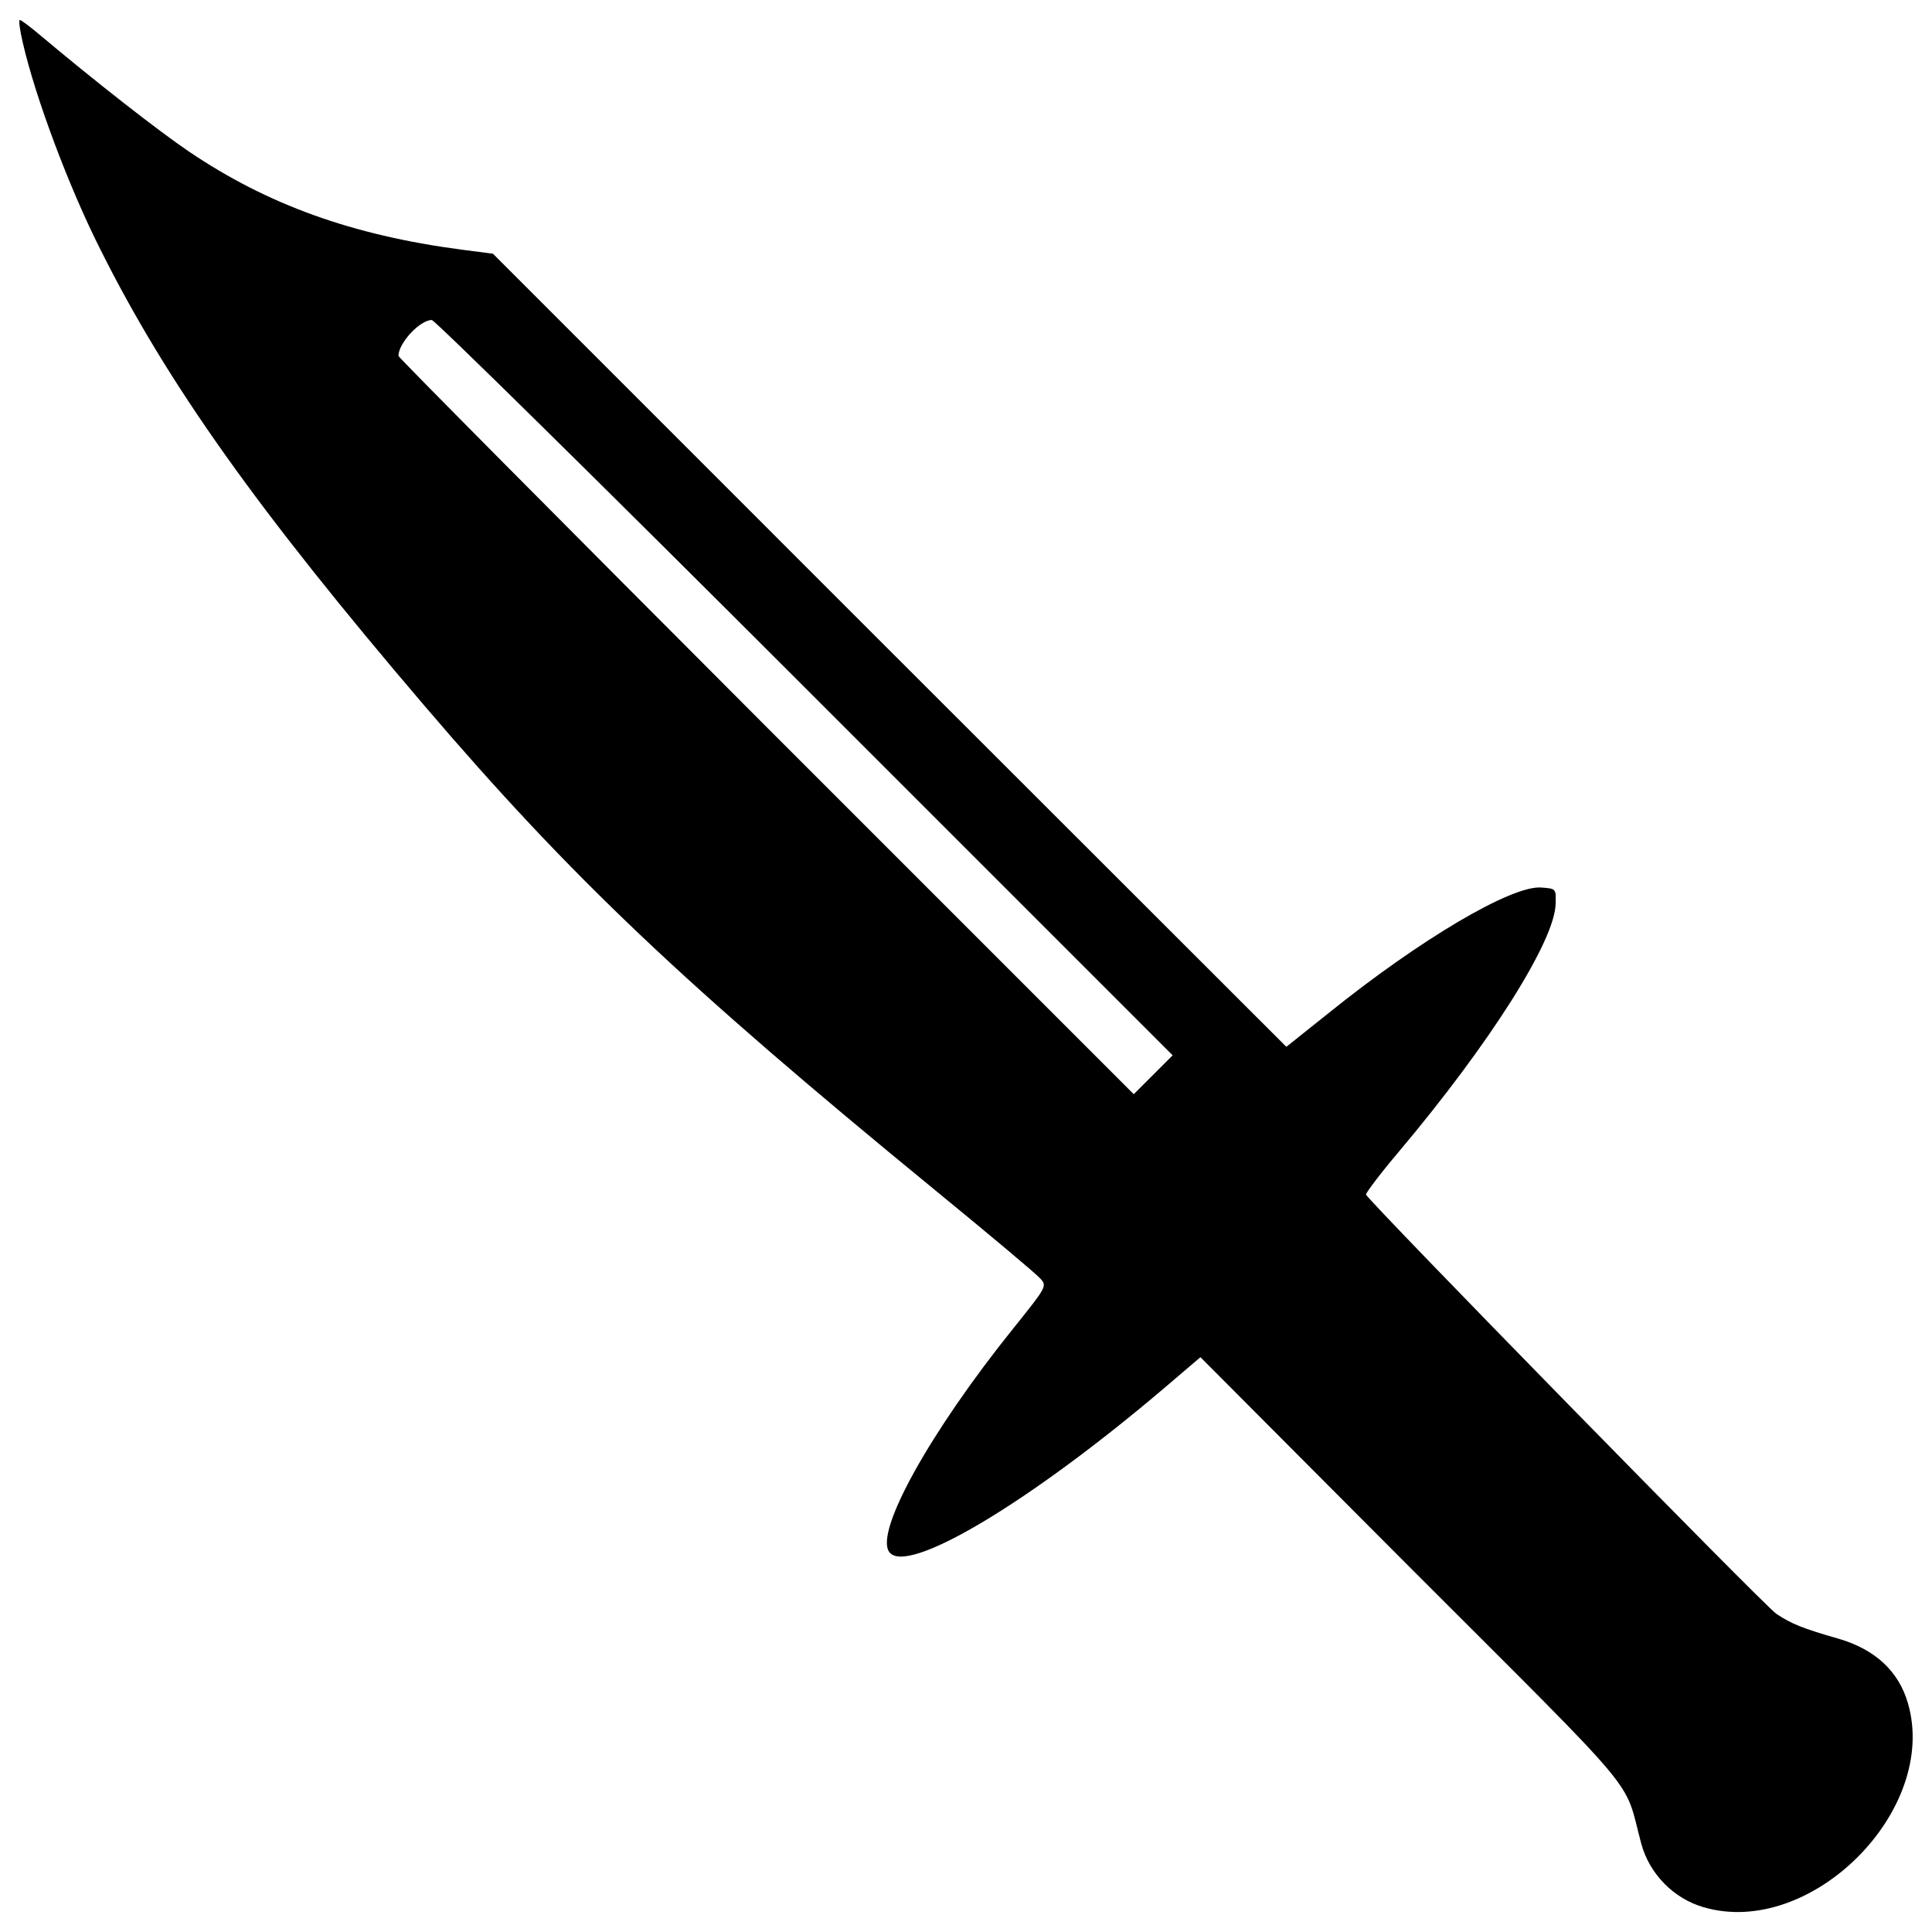 <?xml version="1.0" encoding="utf-8"?>
<!-- Svg Vector Icons : http://www.onlinewebfonts.com/icon -->
<!DOCTYPE svg PUBLIC "-//W3C//DTD SVG 1.1//EN" "http://www.w3.org/Graphics/SVG/1.1/DTD/svg11.dtd">
<svg version="1.1" xmlns="http://www.w3.org/2000/svg" xmlns:xlink="http://www.w3.org/1999/xlink" x="0px" y="0px" viewBox="0 0 1000 1000" enable-background="new 0 0 1000 1000" xml:space="preserve">
<g><g transform="translate(0,512) scale(0.1,-0.1)"><path d="M118.3,4897.7C183.5,4613.9,358,4148,521,3825.9c345.1-690.2,812.9-1347.9,1673.8-2356.3c763.1-893.5,1344-1443.7,2638.2-2504c285.7-233.9,533-441,552.2-464c34.5-38.3,32.6-42.2-140-256.9c-433.3-538.8-719-1054.5-642.3-1158c90.1-124.6,730.5,258.8,1428.4,853.2l182.1,155.3l1094.8-1098.6C8523.7-4219,8401-4073.3,8495-4422.3c42.2-157.2,168.7-285.7,324-329.8c554.1-161.1,1217.5,502.3,1056.4,1056.4c-47.9,164.9-168.7,278-358.5,333.6c-187.9,53.7-243.5,76.7-322.1,128.5c-61.3,40.3-2110.9,2135.8-2124.4,2170.4c-1.9,7.7,72.9,107.4,168.7,220.5c471.6,559.8,811,1094.8,812.9,1286.5c1.9,76.7,1.9,76.7-74.8,82.4c-153.4,11.5-627-268.4-1100.5-650l-218.6-174.5L4604.8,1753.3L2551.4,3806.8l-163,21.1c-565.6,74.8-1002.7,232-1411.1,508.1c-161,109.3-487,364.3-776.5,607.8c-47.9,40.3-92,72.9-97.8,72.9C95.3,5016.6,103,4962.9,118.3,4897.7z M4167.7,1559.7l1902-1902L5968-443.9l-99.7-99.7L3964.4,1360.3c-1044.9,1046.8-1902,1909.6-1902,1917.3c0,67.1,111.2,186,172.6,186C2250.4,3463.6,3120.8,2606.5,4167.7,1559.7z"/></g></g>
</svg>